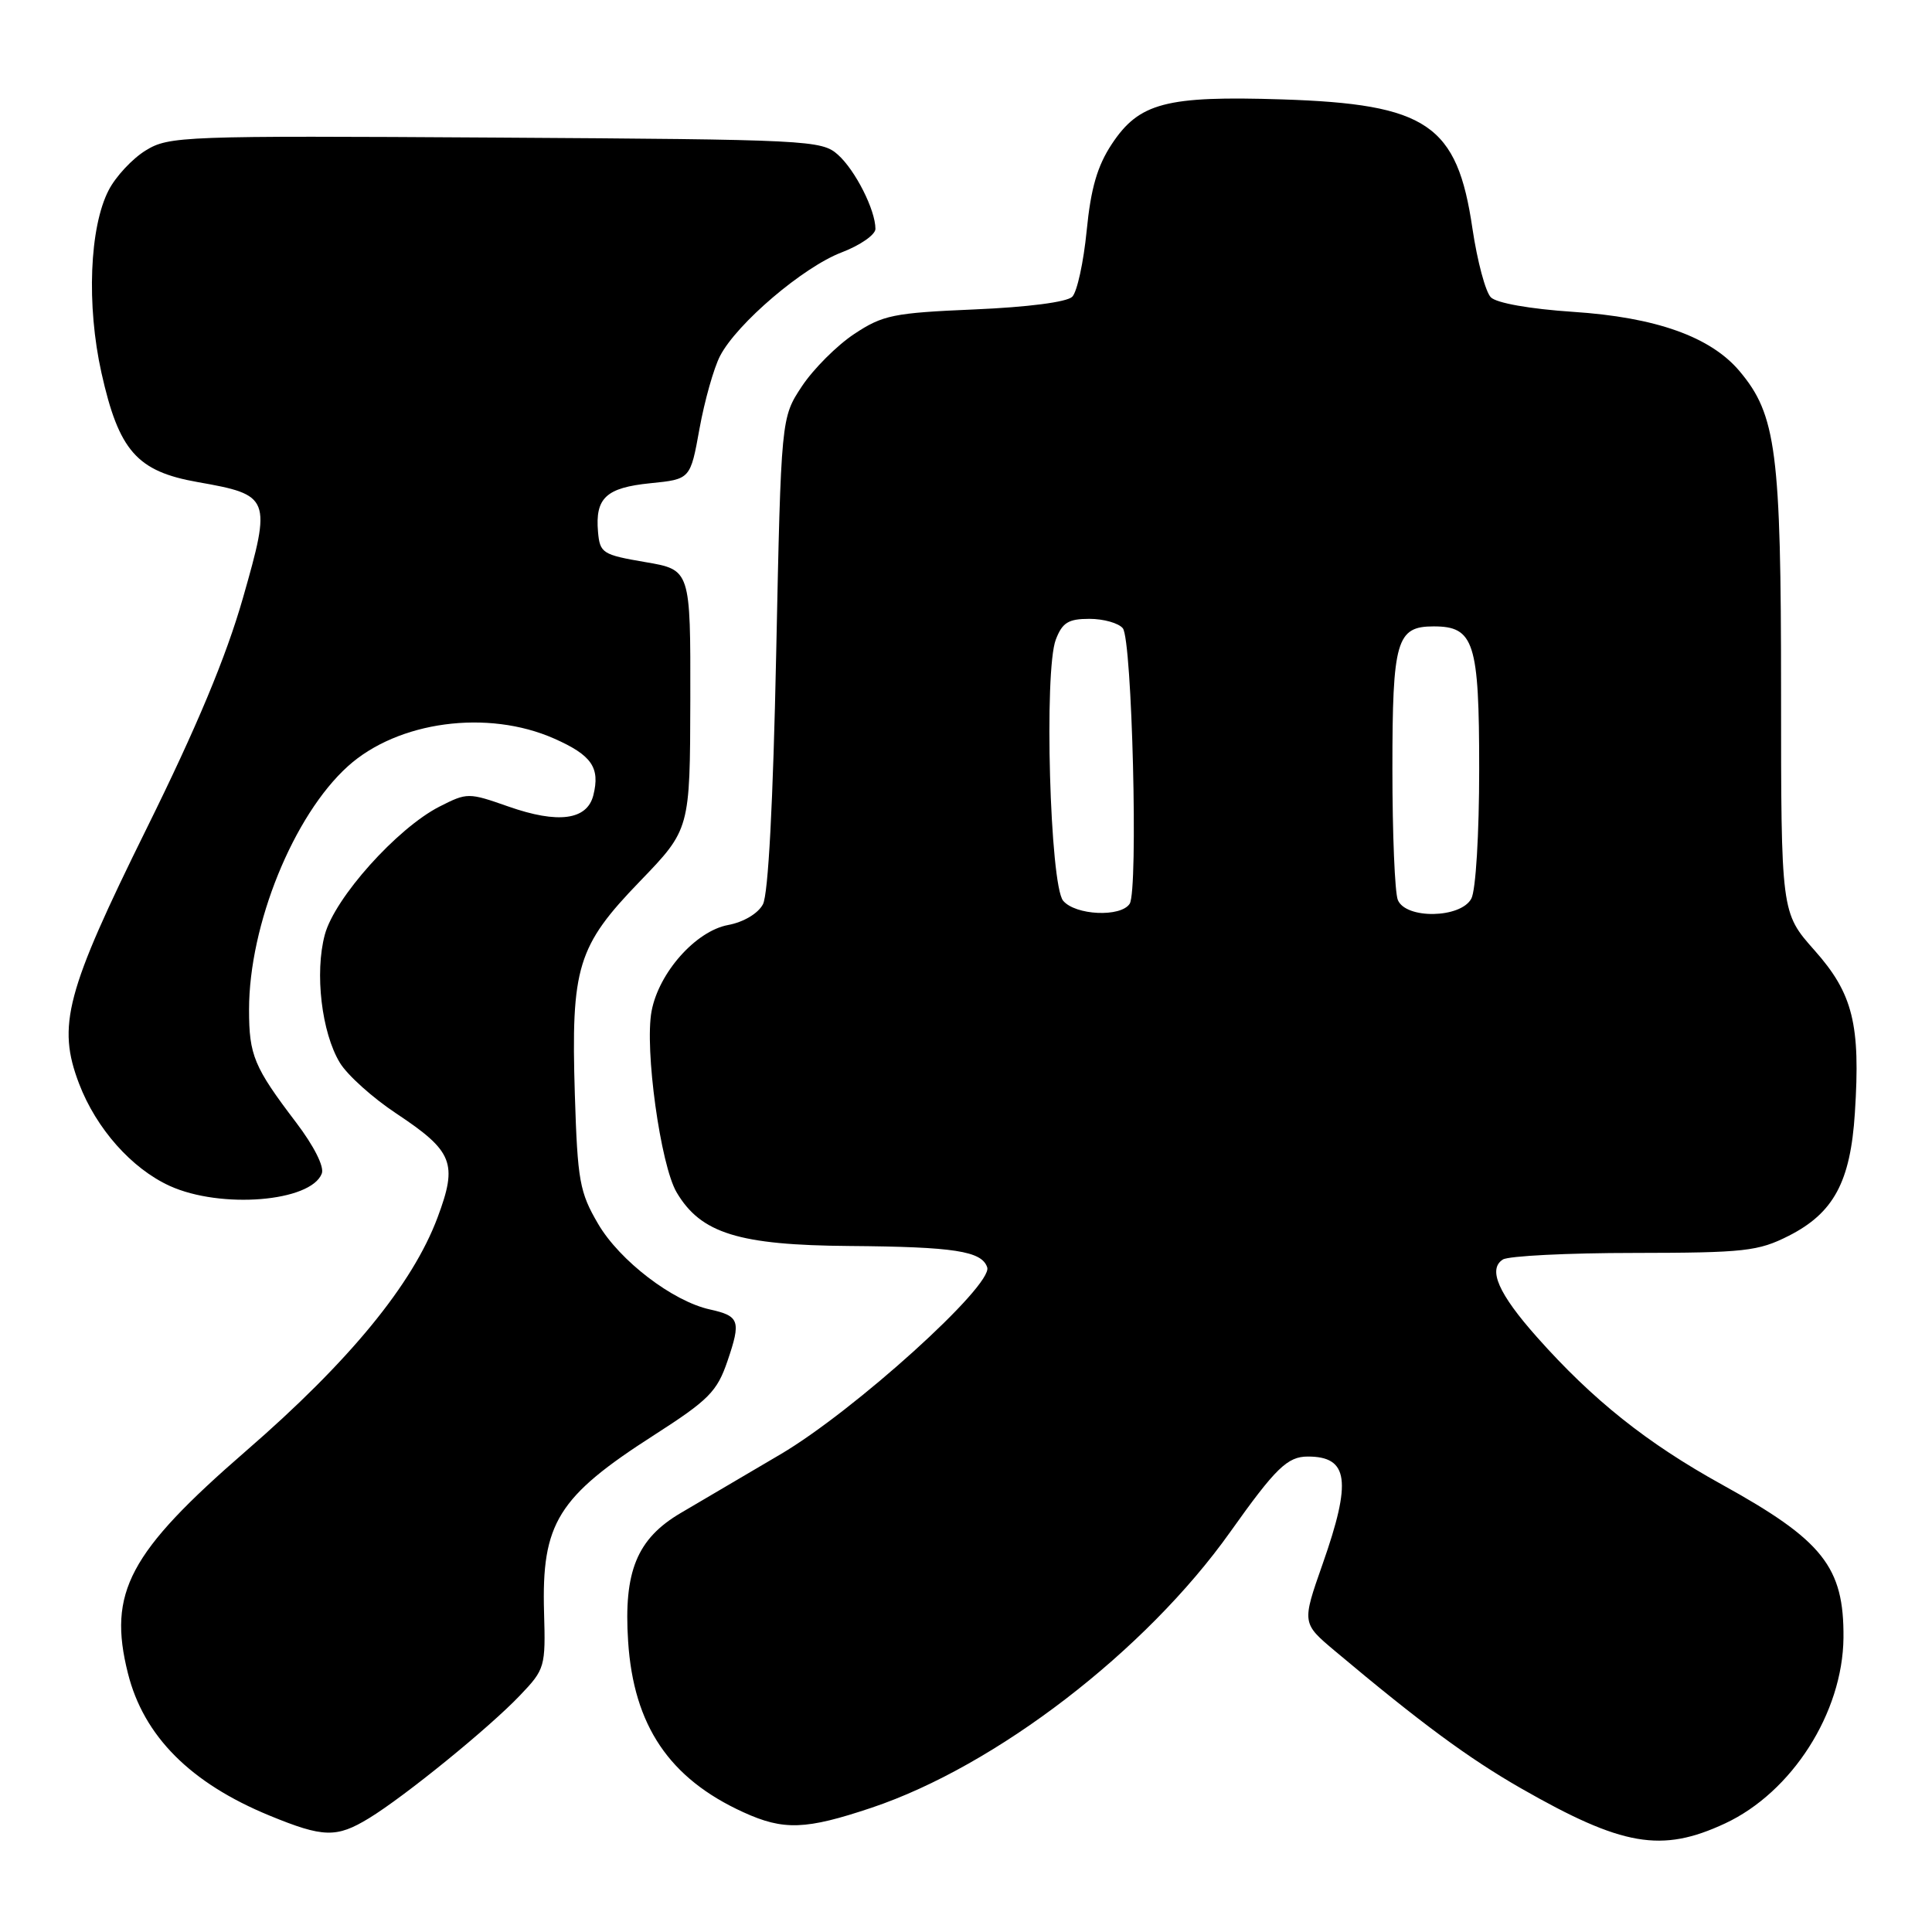<?xml version="1.0" encoding="UTF-8" standalone="no"?>
<!DOCTYPE svg PUBLIC "-//W3C//DTD SVG 1.1//EN" "http://www.w3.org/Graphics/SVG/1.1/DTD/svg11.dtd" >
<svg xmlns="http://www.w3.org/2000/svg" xmlns:xlink="http://www.w3.org/1999/xlink" version="1.1" viewBox="0 0 256 256">
 <g >
 <path fill="currentColor"
d=" M 228.57 241.62 C 237.45 237.48 244.17 226.95 244.27 217.02 C 244.35 207.64 241.56 204.11 228.16 196.71 C 218.23 191.22 211.05 185.50 203.66 177.18 C 198.54 171.42 197.12 168.17 199.14 166.89 C 199.89 166.42 207.72 166.02 216.54 166.02 C 231.17 166.00 232.97 165.80 237.02 163.75 C 242.97 160.73 245.20 156.60 245.78 147.47 C 246.54 135.73 245.53 131.66 240.43 125.92 C 236.00 120.93 236.00 120.93 236.00 91.65 C 236.00 59.86 235.37 54.96 230.50 49.18 C 226.66 44.62 219.41 42.04 208.42 41.32 C 202.74 40.94 198.31 40.16 197.55 39.40 C 196.84 38.70 195.75 34.60 195.11 30.31 C 193.09 16.48 189.12 13.79 169.86 13.17 C 154.49 12.68 150.94 13.62 147.32 19.09 C 145.40 21.99 144.54 24.96 143.99 30.57 C 143.58 34.74 142.72 38.68 142.08 39.32 C 141.38 40.03 136.17 40.70 129.13 41.00 C 118.38 41.46 116.98 41.74 113.18 44.26 C 110.89 45.78 107.78 48.89 106.26 51.18 C 103.50 55.35 103.50 55.35 102.85 86.55 C 102.44 106.34 101.80 118.51 101.09 119.83 C 100.44 121.05 98.52 122.19 96.47 122.57 C 92.19 123.37 87.30 128.88 86.34 133.97 C 85.39 138.97 87.52 154.38 89.66 158.00 C 92.87 163.43 97.89 164.99 112.57 165.10 C 126.46 165.21 130.09 165.77 130.81 167.93 C 131.60 170.31 113.16 186.98 103.39 192.72 C 98.50 195.60 92.56 199.09 90.20 200.48 C 84.40 203.89 82.62 208.24 83.23 217.49 C 83.95 228.64 88.69 235.66 98.50 240.13 C 103.84 242.57 106.77 242.46 115.50 239.53 C 131.98 234.00 151.82 218.75 163.00 203.01 C 169.04 194.51 170.59 193.00 173.30 193.00 C 178.69 193.00 179.13 196.22 175.25 207.25 C 172.50 215.08 172.50 215.08 176.92 218.79 C 188.27 228.32 194.58 232.97 201.52 236.95 C 214.98 244.65 220.15 245.54 228.57 241.62 Z  M 48.90 240.92 C 53.62 238.04 64.82 228.94 68.90 224.65 C 72.21 221.19 72.30 220.87 72.09 213.66 C 71.75 201.82 73.91 198.34 86.68 190.15 C 93.92 185.50 95.02 184.39 96.40 180.33 C 98.21 175.02 97.99 174.38 94.07 173.51 C 89.14 172.43 82.11 167.05 79.26 162.18 C 76.80 157.98 76.53 156.48 76.17 145.04 C 75.65 128.12 76.49 125.37 84.81 116.76 C 91.43 109.89 91.43 109.89 91.47 92.70 C 91.50 75.50 91.50 75.50 85.50 74.48 C 79.83 73.51 79.49 73.29 79.24 70.48 C 78.85 65.98 80.31 64.62 86.18 64.03 C 91.48 63.50 91.48 63.50 92.69 56.79 C 93.36 53.10 94.58 48.77 95.41 47.17 C 97.64 42.87 106.41 35.39 111.53 33.44 C 113.99 32.50 116.00 31.10 116.00 30.33 C 116.00 27.83 113.33 22.55 111.03 20.50 C 108.88 18.57 107.18 18.49 65.65 18.23 C 24.18 17.97 22.38 18.04 19.30 19.94 C 17.54 21.02 15.33 23.39 14.40 25.20 C 11.86 30.10 11.45 40.45 13.44 49.39 C 15.75 59.74 18.14 62.46 26.20 63.88 C 35.85 65.58 35.99 65.94 32.19 79.24 C 29.95 87.07 26.06 96.37 19.43 109.78 C 8.72 131.45 7.54 135.90 10.48 143.60 C 12.76 149.56 17.45 154.84 22.49 157.14 C 29.27 160.22 41.20 159.25 42.64 155.50 C 42.99 154.60 41.60 151.85 39.24 148.74 C 33.65 141.39 33.00 139.84 33.00 133.78 C 33.00 122.54 38.89 108.04 46.09 101.54 C 52.71 95.56 64.61 93.96 73.44 97.87 C 78.41 100.07 79.54 101.71 78.62 105.38 C 77.79 108.67 73.95 109.18 67.37 106.87 C 62.07 105.01 61.91 105.01 58.23 106.88 C 52.61 109.75 44.35 118.97 43.04 123.85 C 41.68 128.91 42.61 136.83 45.04 140.83 C 46.03 142.46 49.39 145.48 52.52 147.55 C 60.05 152.55 60.67 154.13 57.98 161.32 C 54.67 170.18 46.31 180.37 32.62 192.24 C 17.07 205.73 14.26 211.02 16.95 221.72 C 19.04 230.05 25.22 236.26 35.73 240.58 C 42.84 243.50 44.59 243.55 48.90 240.92 Z  M 140.87 119.35 C 139.12 117.24 138.32 88.86 139.90 84.75 C 140.76 82.50 141.56 82.00 144.35 82.00 C 146.22 82.00 148.22 82.56 148.78 83.25 C 150.01 84.76 150.84 117.96 149.69 119.75 C 148.52 121.57 142.49 121.29 140.87 119.35 Z  M 185.22 119.25 C 184.82 118.29 184.50 110.48 184.50 101.90 C 184.50 84.85 185.04 83.00 189.97 83.00 C 195.33 83.00 196.00 85.10 196.00 101.89 C 196.00 110.49 195.55 117.98 194.96 119.07 C 193.56 121.69 186.28 121.82 185.22 119.25 Z "/>
</g>
</svg>